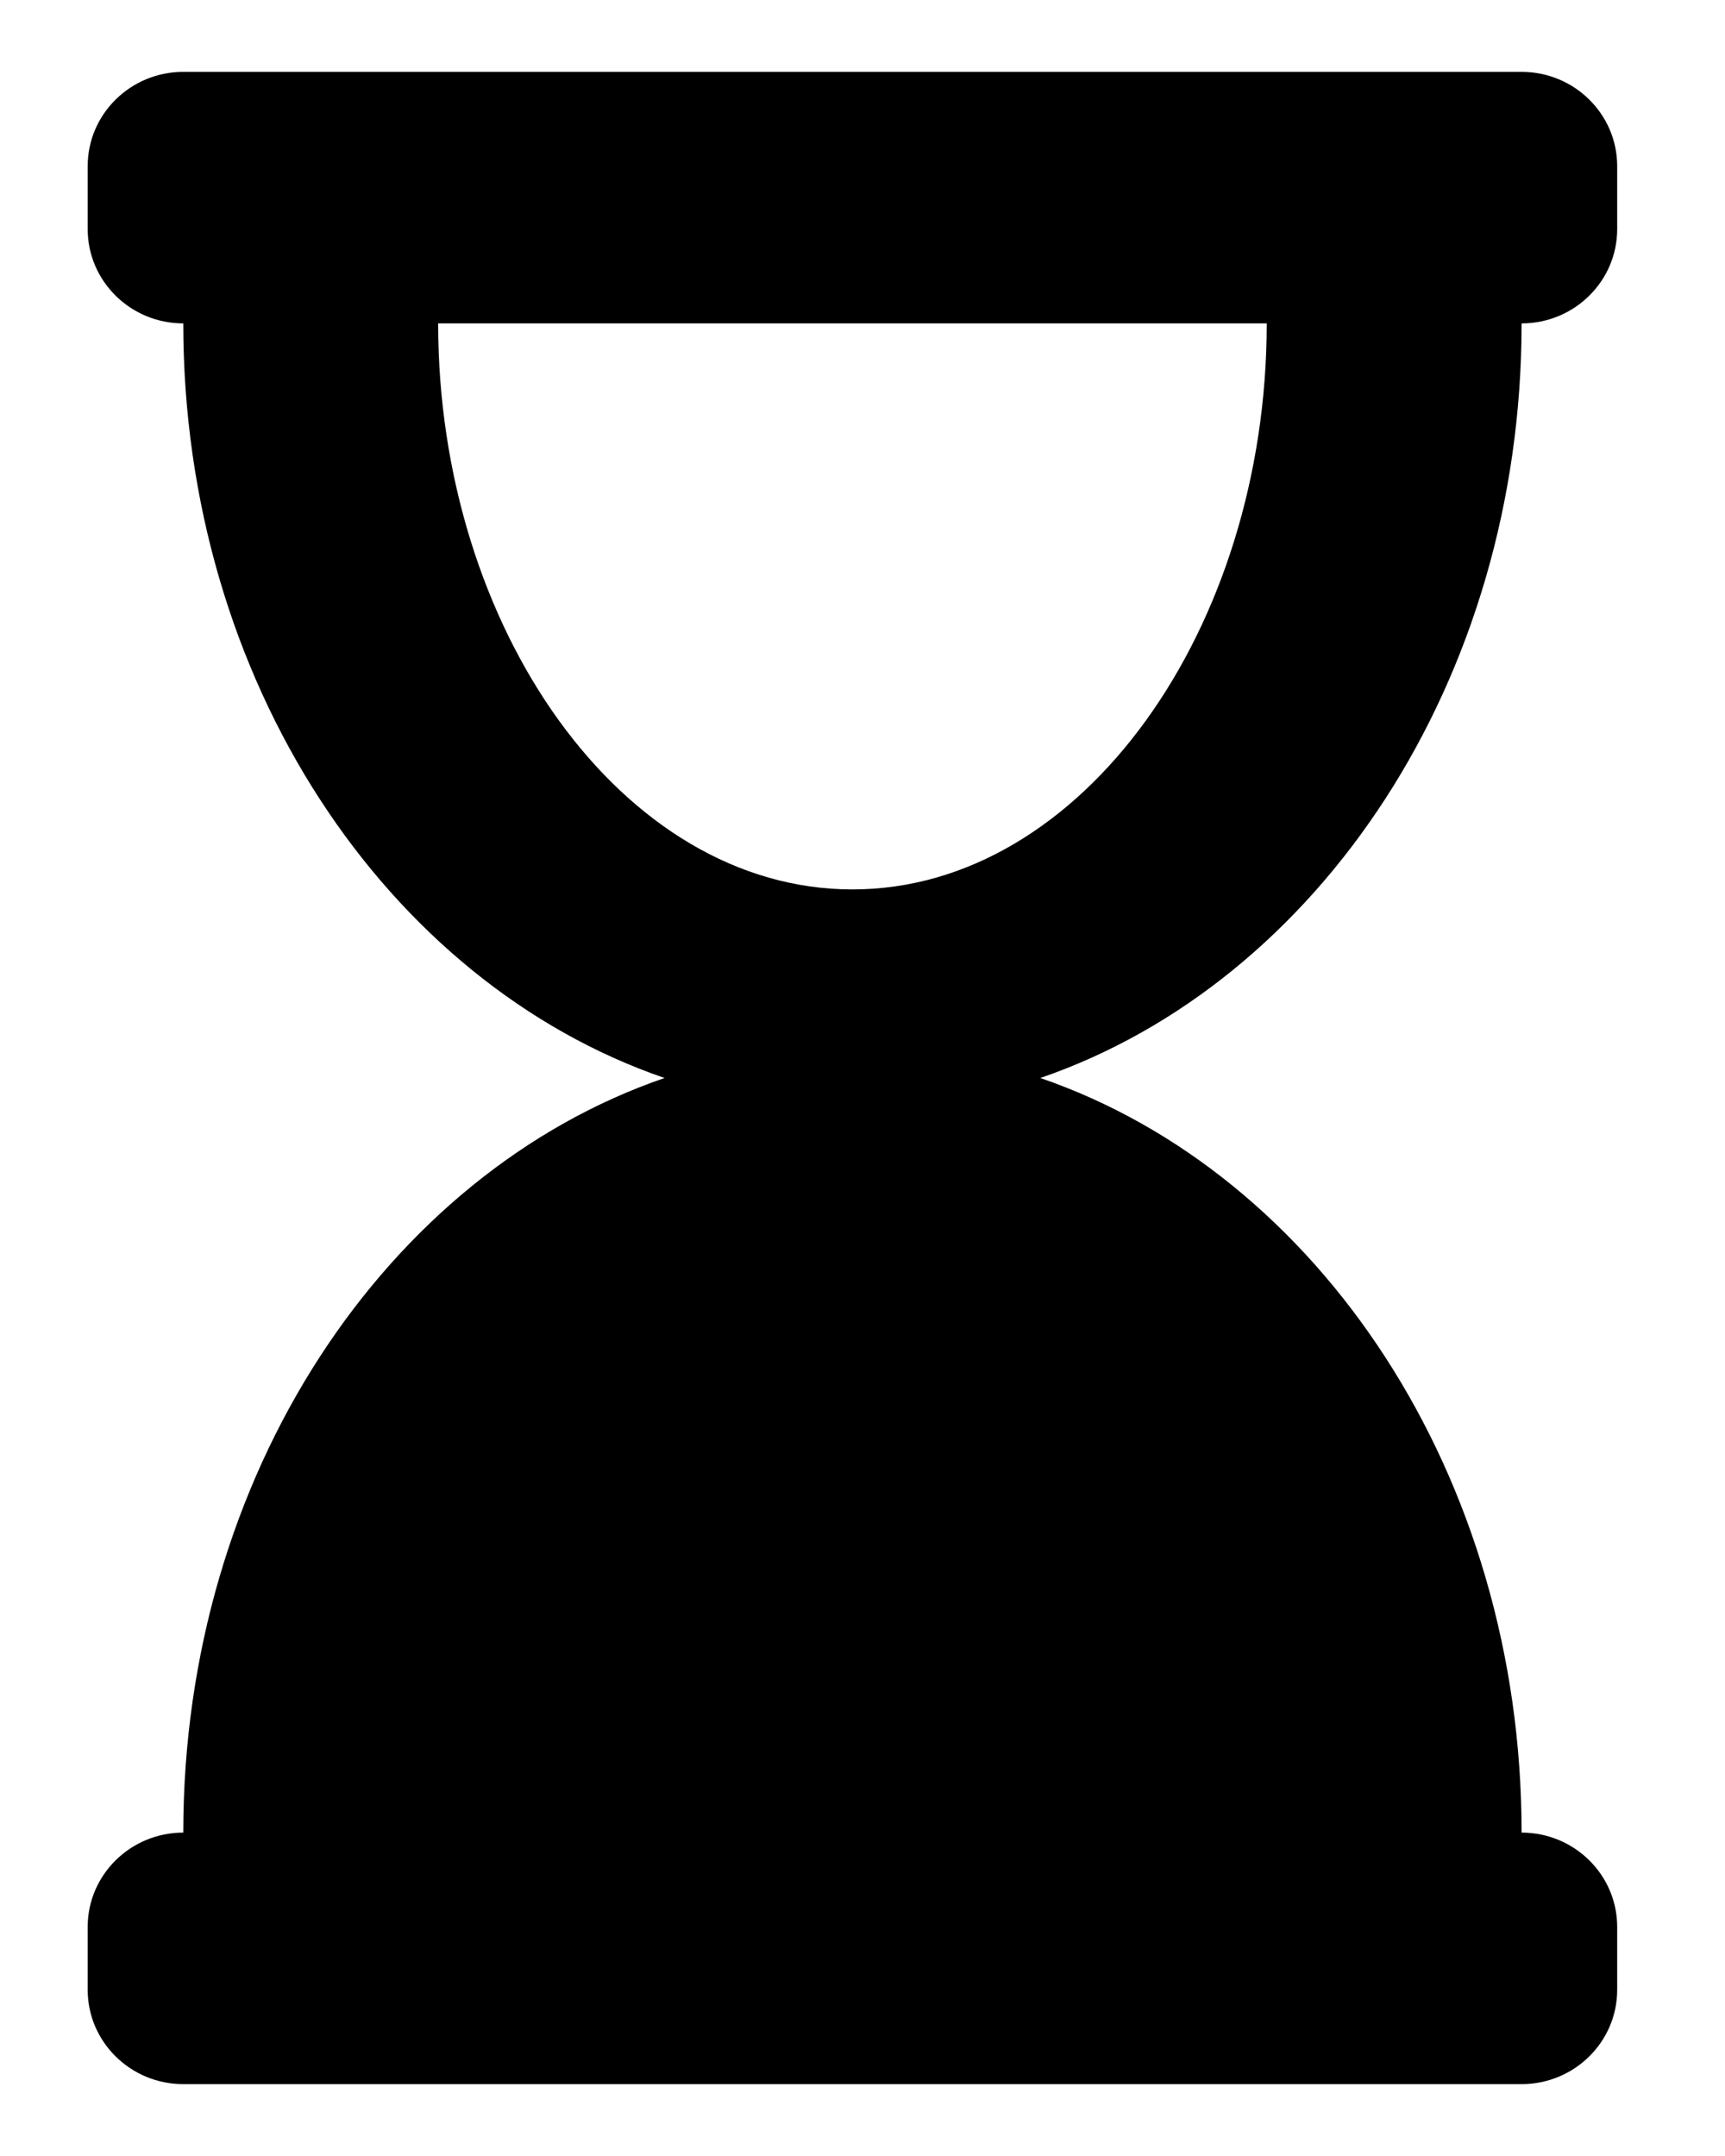 <svg width="12" height="15" viewBox="0 0 12 15" xmlns="http://www.w3.org/2000/svg">
<path d="M1.275 14.5L10.585 14.5C10.952 14.5 11.25 14.206 11.25 13.844L11.25 13.406C11.25 13.044 10.952 12.75 10.585 12.75C10.585 10.263 9.171 8.164 7.237 7.5C9.171 6.836 10.585 4.737 10.585 2.25C10.952 2.25 11.25 1.956 11.25 1.594L11.25 1.156C11.25 0.794 10.952 0.5 10.585 0.5L1.275 0.5C0.908 0.5 0.61 0.794 0.61 1.156L0.61 1.594C0.61 1.956 0.908 2.25 1.275 2.25C1.275 4.737 2.689 6.836 4.623 7.5C2.689 8.164 1.275 10.263 1.275 12.75C0.908 12.75 0.61 13.044 0.61 13.406L0.61 13.844C0.61 14.206 0.908 14.5 1.275 14.5ZM3.048 2.25L8.812 2.25C8.812 4.368 7.531 6.188 5.93 6.188C4.329 6.188 3.048 4.369 3.048 2.25Z" />
</svg>
